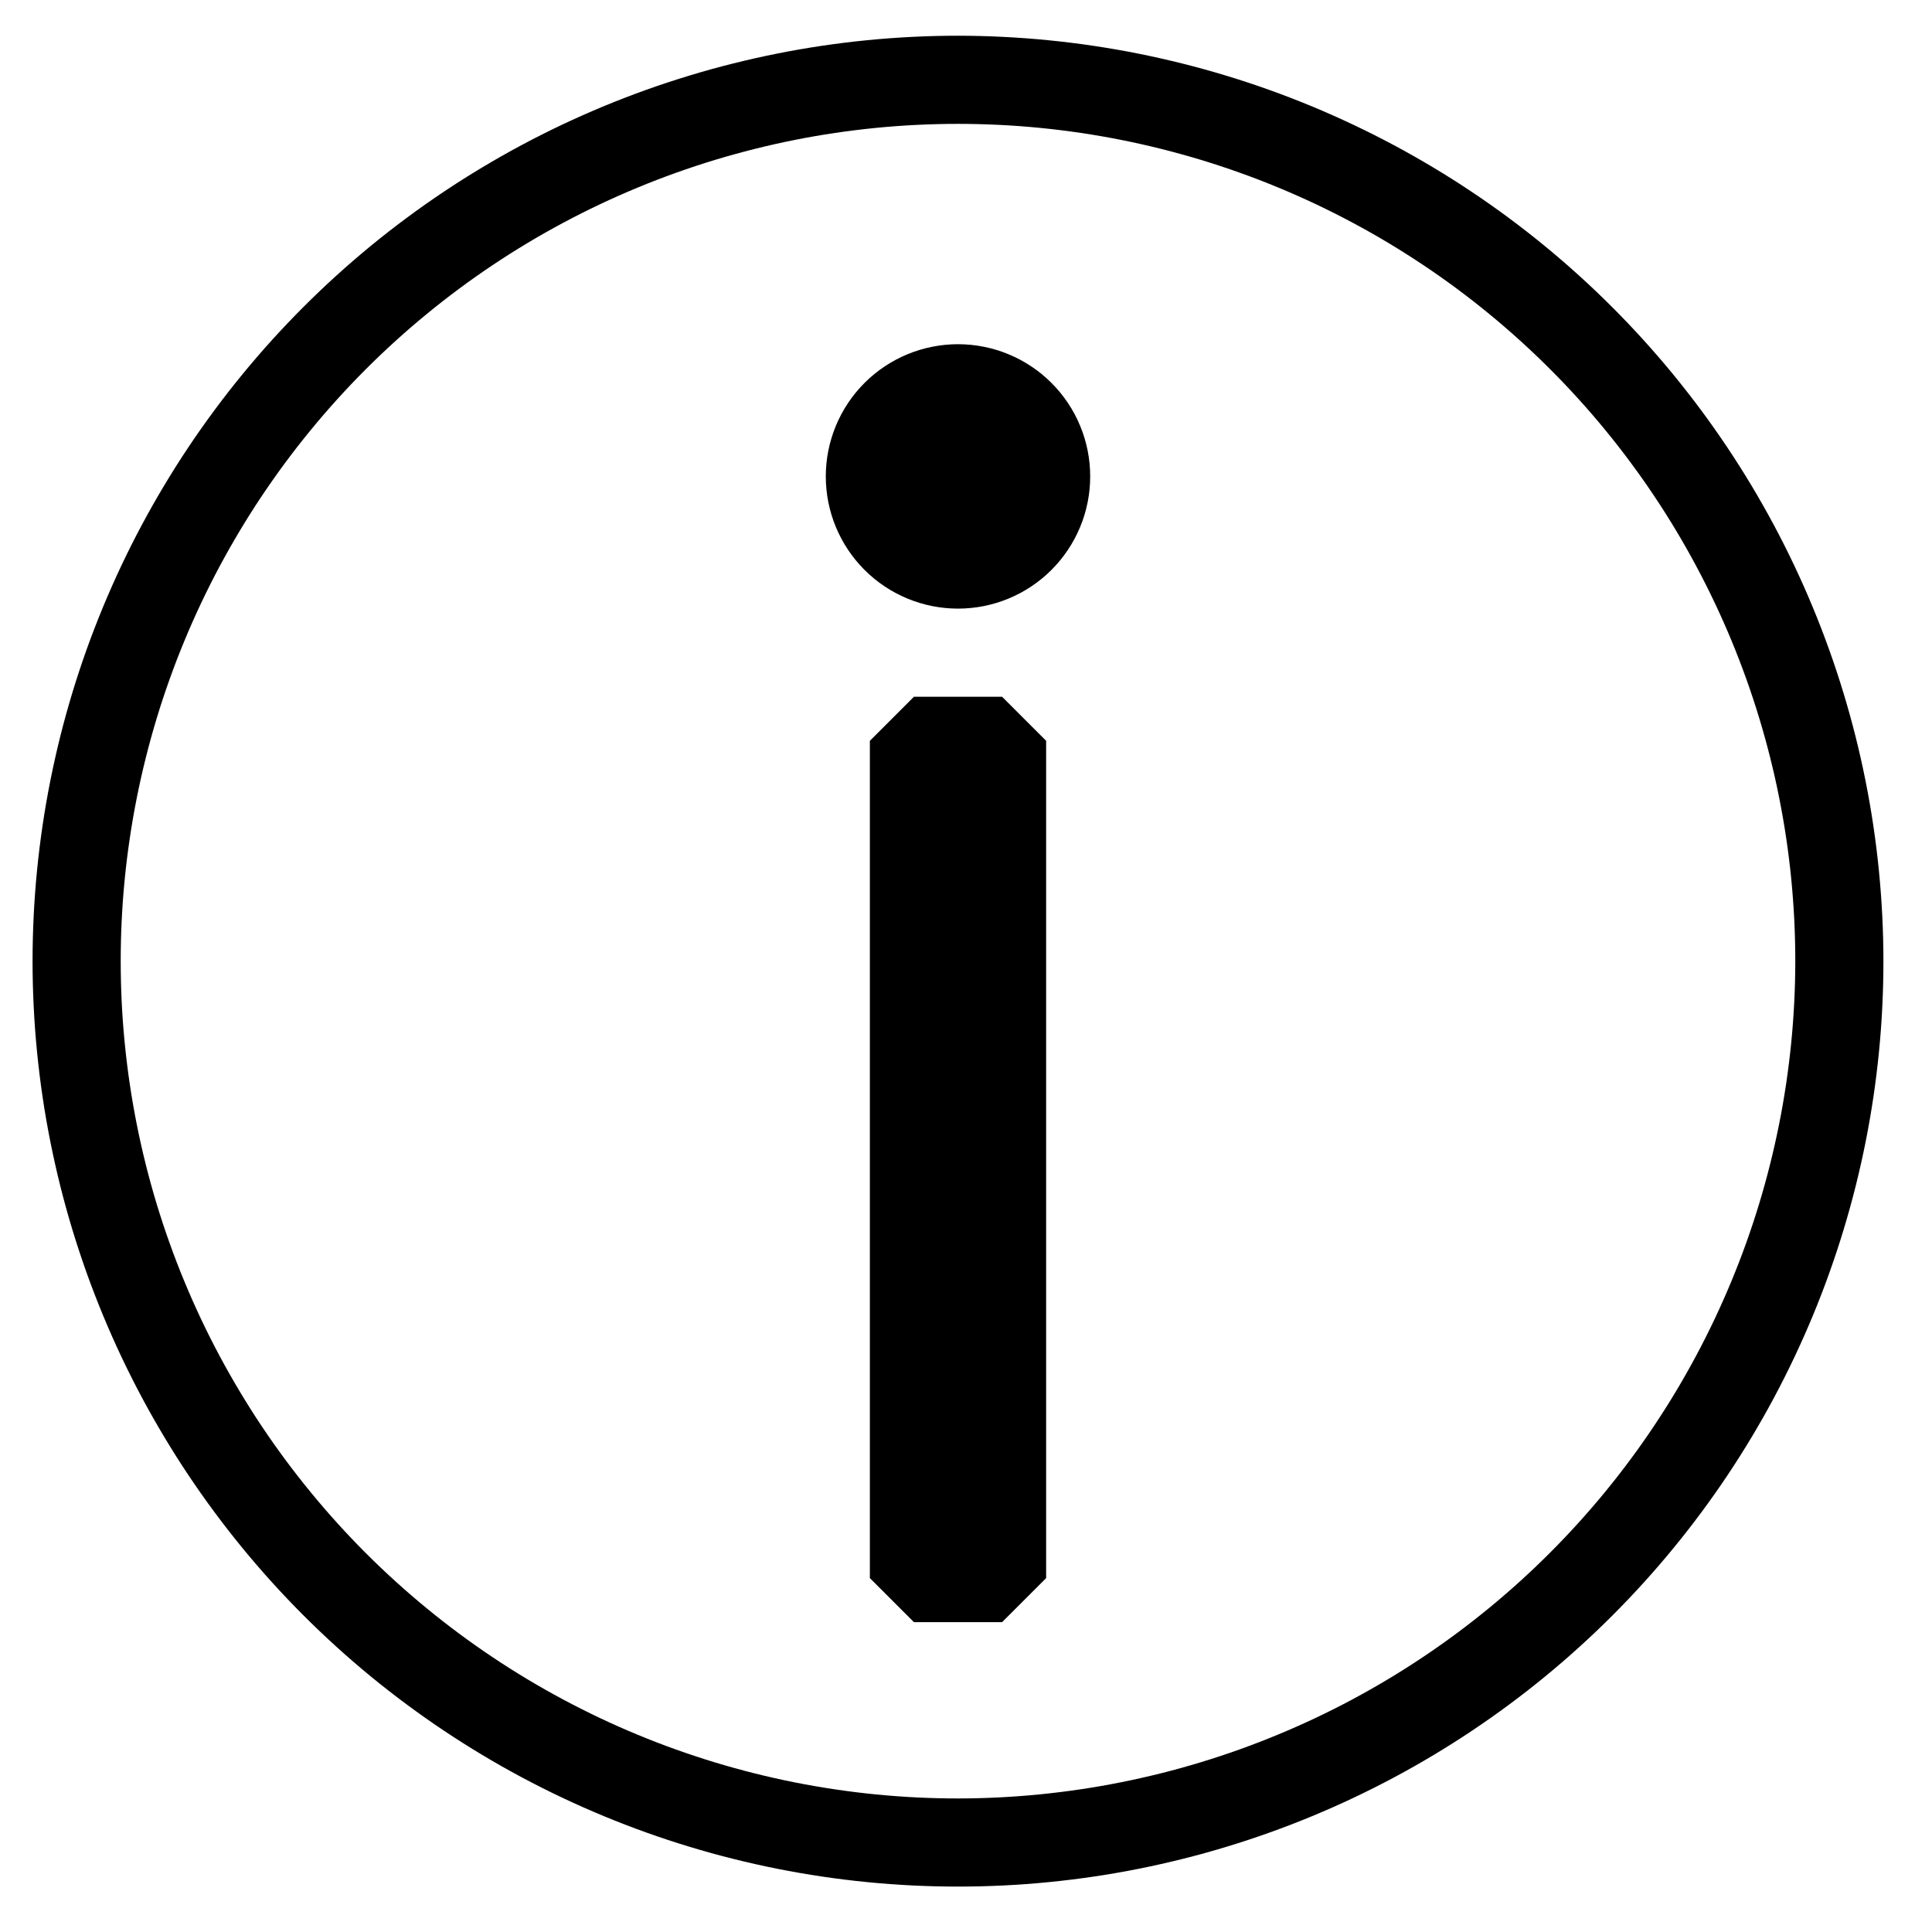 <svg xmlns="http://www.w3.org/2000/svg" xmlns:xlink="http://www.w3.org/1999/xlink" width="500" zoomAndPan="magnify" viewBox="0 0 375 375" height="500" preserveAspectRatio="xMidYMid meet" version="1.0"><defs><clipPath id="648e0ea9e5"><path d="M 6.32 6.934 L 365.57 6.934 L 365.57 366.184 L 6.32 366.184 Z M 6.32 6.934 " clip-rule="nonzero"/></clipPath></defs><g clip-path="url(#648e0ea9e5)"><path fill="#000000" d="M 185.945 6.934 C 183.008 6.934 180.07 7.008 177.133 7.152 C 174.195 7.297 171.266 7.512 168.34 7.801 C 165.414 8.09 162.496 8.449 159.59 8.879 C 156.684 9.312 153.785 9.812 150.902 10.387 C 148.02 10.961 145.152 11.605 142.301 12.32 C 139.449 13.031 136.617 13.816 133.805 14.672 C 130.992 15.523 128.199 16.445 125.434 17.434 C 122.664 18.426 119.922 19.484 117.207 20.609 C 114.492 21.734 111.805 22.926 109.148 24.18 C 106.488 25.438 103.863 26.758 101.273 28.145 C 98.68 29.531 96.121 30.98 93.602 32.492 C 91.078 34.004 88.598 35.574 86.152 37.207 C 83.707 38.84 81.305 40.531 78.945 42.285 C 76.582 44.035 74.266 45.844 71.992 47.707 C 69.723 49.574 67.496 51.492 65.316 53.469 C 63.141 55.441 61.012 57.469 58.934 59.547 C 56.855 61.625 54.828 63.754 52.852 65.93 C 50.879 68.109 48.961 70.336 47.094 72.609 C 45.23 74.879 43.422 77.195 41.672 79.559 C 39.918 81.918 38.227 84.32 36.594 86.766 C 34.961 89.211 33.387 91.691 31.879 94.215 C 30.367 96.734 28.918 99.293 27.531 101.887 C 26.145 104.477 24.824 107.102 23.566 109.762 C 22.312 112.418 21.121 115.105 19.996 117.82 C 18.871 120.535 17.812 123.277 16.82 126.047 C 15.832 128.812 14.91 131.605 14.055 134.418 C 13.203 137.23 12.418 140.062 11.703 142.914 C 10.992 145.766 10.348 148.633 9.773 151.516 C 9.199 154.402 8.695 157.297 8.266 160.203 C 7.836 163.113 7.477 166.027 7.188 168.953 C 6.898 171.879 6.684 174.809 6.539 177.746 C 6.395 180.684 6.32 183.621 6.32 186.559 C 6.32 189.5 6.395 192.438 6.539 195.375 C 6.684 198.309 6.898 201.242 7.188 204.168 C 7.477 207.094 7.836 210.008 8.266 212.918 C 8.695 215.824 9.199 218.719 9.773 221.602 C 10.348 224.488 10.992 227.355 11.703 230.207 C 12.418 233.059 13.203 235.891 14.055 238.703 C 14.91 241.516 15.832 244.305 16.82 247.074 C 17.812 249.844 18.871 252.582 19.996 255.301 C 21.121 258.016 22.312 260.703 23.566 263.359 C 24.824 266.016 26.145 268.641 27.531 271.234 C 28.918 273.828 30.367 276.383 31.879 278.906 C 33.387 281.426 34.961 283.91 36.594 286.355 C 38.227 288.801 39.918 291.203 41.672 293.562 C 43.422 295.926 45.23 298.242 47.094 300.512 C 48.961 302.785 50.879 305.012 52.852 307.188 C 54.828 309.367 56.855 311.496 58.934 313.574 C 61.012 315.652 63.141 317.68 65.316 319.652 C 67.496 321.629 69.723 323.547 71.992 325.414 C 74.266 327.277 76.582 329.086 78.945 330.836 C 81.305 332.586 83.707 334.281 86.152 335.914 C 88.598 337.547 91.078 339.117 93.602 340.629 C 96.121 342.141 98.68 343.59 101.273 344.977 C 103.863 346.359 106.488 347.684 109.148 348.938 C 111.805 350.195 114.492 351.387 117.207 352.512 C 119.922 353.637 122.664 354.695 125.434 355.684 C 128.199 356.676 130.992 357.598 133.805 358.449 C 136.617 359.305 139.449 360.09 142.301 360.801 C 145.152 361.516 148.02 362.16 150.902 362.734 C 153.785 363.309 156.684 363.809 159.59 364.242 C 162.496 364.672 165.414 365.031 168.34 365.32 C 171.266 365.609 174.195 365.824 177.133 365.969 C 180.07 366.113 183.008 366.184 185.945 366.184 C 188.887 366.184 191.824 366.113 194.762 365.969 C 197.695 365.824 200.629 365.609 203.555 365.32 C 206.477 365.031 209.395 364.672 212.305 364.242 C 215.211 363.809 218.105 363.309 220.988 362.734 C 223.871 362.16 226.742 361.516 229.594 360.801 C 232.445 360.09 235.277 359.305 238.09 358.449 C 240.902 357.598 243.691 356.676 246.461 355.684 C 249.227 354.695 251.969 353.637 254.688 352.512 C 257.402 351.387 260.09 350.195 262.746 348.938 C 265.402 347.684 268.027 346.359 270.621 344.977 C 273.215 343.59 275.77 342.141 278.293 340.629 C 280.812 339.117 283.297 337.547 285.742 335.914 C 288.184 334.281 290.586 332.586 292.949 330.836 C 295.309 329.086 297.629 327.277 299.898 325.414 C 302.172 323.547 304.398 321.629 306.574 319.652 C 308.754 317.68 310.883 315.652 312.961 313.574 C 315.039 311.496 317.066 309.367 319.039 307.188 C 321.016 305.012 322.934 302.785 324.797 300.512 C 326.664 298.242 328.473 295.926 330.223 293.562 C 331.973 291.203 333.668 288.801 335.301 286.355 C 336.934 283.91 338.504 281.426 340.016 278.906 C 341.527 276.383 342.977 273.828 344.363 271.234 C 345.746 268.641 347.07 266.016 348.324 263.359 C 349.582 260.703 350.773 258.016 351.898 255.301 C 353.023 252.582 354.082 249.844 355.07 247.074 C 356.062 244.305 356.984 241.516 357.836 238.703 C 358.691 235.891 359.473 233.059 360.188 230.207 C 360.902 227.355 361.547 224.488 362.121 221.602 C 362.695 218.719 363.195 215.824 363.629 212.918 C 364.059 210.008 364.418 207.094 364.707 204.168 C 364.996 201.242 365.211 198.309 365.355 195.375 C 365.5 192.438 365.57 189.5 365.57 186.559 C 365.57 183.621 365.492 180.684 365.348 177.75 C 365.199 174.812 364.98 171.883 364.691 168.961 C 364.402 166.035 364.039 163.121 363.605 160.211 C 363.172 157.305 362.668 154.41 362.094 151.527 C 361.516 148.648 360.871 145.781 360.156 142.93 C 359.438 140.082 358.652 137.25 357.797 134.438 C 356.945 131.625 356.02 128.836 355.027 126.07 C 354.039 123.305 352.98 120.562 351.852 117.848 C 350.727 115.133 349.535 112.449 348.277 109.793 C 347.02 107.137 345.699 104.512 344.312 101.918 C 342.926 99.328 341.477 96.773 339.965 94.25 C 338.453 91.73 336.879 89.25 335.246 86.805 C 333.613 84.363 331.922 81.961 330.172 79.602 C 328.418 77.242 326.609 74.926 324.746 72.652 C 322.883 70.383 320.961 68.156 318.988 65.98 C 317.016 63.801 314.988 61.676 312.91 59.598 C 310.832 57.52 308.703 55.492 306.527 53.52 C 304.352 51.543 302.125 49.625 299.855 47.762 C 297.582 45.895 295.266 44.09 292.906 42.336 C 290.547 40.586 288.145 38.895 285.699 37.262 C 283.258 35.625 280.777 34.055 278.254 32.543 C 275.734 31.031 273.18 29.582 270.586 28.195 C 267.996 26.809 265.371 25.488 262.715 24.23 C 260.059 22.973 257.375 21.781 254.66 20.652 C 251.945 19.527 249.203 18.469 246.438 17.477 C 243.672 16.484 240.883 15.562 238.07 14.707 C 235.258 13.855 232.426 13.066 229.578 12.352 C 226.727 11.637 223.859 10.992 220.977 10.414 C 218.098 9.84 215.203 9.336 212.293 8.902 C 209.387 8.469 206.473 8.105 203.547 7.816 C 200.625 7.523 197.691 7.309 194.758 7.16 C 191.824 7.012 188.887 6.938 185.945 6.934 Z M 185.945 349.078 C 183.285 349.078 180.629 349.012 177.973 348.883 C 175.316 348.754 172.664 348.555 170.016 348.297 C 167.371 348.035 164.73 347.711 162.102 347.32 C 159.469 346.93 156.848 346.473 154.242 345.957 C 151.633 345.438 149.039 344.855 146.457 344.207 C 143.879 343.562 141.316 342.852 138.77 342.082 C 136.227 341.309 133.699 340.473 131.195 339.578 C 128.691 338.684 126.211 337.727 123.754 336.707 C 121.297 335.691 118.867 334.613 116.461 333.477 C 114.059 332.336 111.684 331.141 109.336 329.887 C 106.992 328.633 104.676 327.324 102.395 325.957 C 100.113 324.59 97.867 323.168 95.656 321.688 C 93.445 320.211 91.27 318.68 89.137 317.098 C 87 315.512 84.902 313.875 82.848 312.188 C 80.789 310.5 78.777 308.766 76.805 306.977 C 74.836 305.191 72.91 303.359 71.027 301.477 C 69.148 299.598 67.316 297.672 65.527 295.699 C 63.742 293.73 62.008 291.715 60.32 289.66 C 58.633 287.605 56.996 285.508 55.41 283.371 C 53.828 281.234 52.297 279.062 50.816 276.852 C 49.34 274.641 47.918 272.395 46.551 270.109 C 45.184 267.828 43.871 265.516 42.617 263.172 C 41.363 260.824 40.168 258.449 39.031 256.047 C 37.895 253.641 36.816 251.211 35.801 248.754 C 34.781 246.297 33.824 243.816 32.93 241.312 C 32.031 238.809 31.199 236.281 30.426 233.738 C 29.656 231.191 28.945 228.629 28.301 226.051 C 27.652 223.469 27.07 220.875 26.551 218.266 C 26.031 215.656 25.578 213.039 25.188 210.406 C 24.797 207.777 24.473 205.137 24.211 202.488 C 23.949 199.844 23.754 197.191 23.625 194.535 C 23.492 191.879 23.43 189.219 23.43 186.559 C 23.43 183.902 23.492 181.242 23.625 178.586 C 23.754 175.93 23.949 173.277 24.211 170.629 C 24.473 167.984 24.797 165.344 25.188 162.715 C 25.578 160.082 26.031 157.465 26.551 154.855 C 27.07 152.246 27.652 149.652 28.301 147.07 C 28.945 144.492 29.656 141.93 30.426 139.383 C 31.199 136.84 32.031 134.312 32.93 131.809 C 33.824 129.305 34.781 126.824 35.801 124.367 C 36.816 121.91 37.895 119.48 39.031 117.074 C 40.168 114.672 41.363 112.297 42.617 109.949 C 43.871 107.605 45.184 105.289 46.551 103.008 C 47.918 100.727 49.34 98.48 50.816 96.27 C 52.297 94.059 53.828 91.887 55.41 89.75 C 56.996 87.613 58.633 85.516 60.32 83.461 C 62.008 81.402 63.742 79.391 65.527 77.422 C 67.316 75.449 69.148 73.523 71.027 71.645 C 72.91 69.762 74.836 67.93 76.805 66.145 C 78.777 64.355 80.789 62.621 82.848 60.934 C 84.902 59.246 87 57.609 89.137 56.023 C 91.27 54.441 93.445 52.91 95.656 51.434 C 97.867 49.953 100.113 48.531 102.395 47.164 C 104.676 45.797 106.992 44.484 109.336 43.234 C 111.684 41.98 114.059 40.781 116.461 39.645 C 118.867 38.508 121.297 37.43 123.754 36.414 C 126.211 35.395 128.691 34.438 131.195 33.543 C 133.699 32.648 136.227 31.812 138.77 31.039 C 141.316 30.27 143.879 29.559 146.457 28.914 C 149.039 28.266 151.633 27.684 154.242 27.164 C 156.848 26.645 159.469 26.191 162.102 25.801 C 164.73 25.41 167.371 25.086 170.016 24.824 C 172.664 24.562 175.316 24.367 177.973 24.238 C 180.629 24.109 183.285 24.043 185.945 24.043 C 188.605 24.043 191.266 24.109 193.922 24.238 C 196.578 24.367 199.23 24.562 201.875 24.824 C 204.523 25.086 207.16 25.41 209.793 25.801 C 212.426 26.191 215.043 26.645 217.652 27.164 C 220.262 27.684 222.855 28.266 225.434 28.914 C 228.016 29.559 230.578 30.27 233.125 31.039 C 235.668 31.812 238.191 32.648 240.695 33.543 C 243.203 34.438 245.684 35.395 248.141 36.414 C 250.598 37.43 253.027 38.508 255.434 39.645 C 257.836 40.781 260.211 41.98 262.559 43.234 C 264.902 44.484 267.215 45.797 269.496 47.164 C 271.777 48.531 274.023 49.953 276.238 51.434 C 278.449 52.91 280.621 54.441 282.758 56.023 C 284.895 57.609 286.992 59.246 289.047 60.934 C 291.102 62.621 293.117 64.355 295.086 66.145 C 297.059 67.93 298.984 69.762 300.863 71.645 C 302.746 73.523 304.578 75.449 306.363 77.422 C 308.152 79.391 309.887 81.402 311.574 83.461 C 313.262 85.516 314.898 87.613 316.48 89.75 C 318.066 91.887 319.598 94.059 321.074 96.27 C 322.555 98.48 323.977 100.727 325.344 103.008 C 326.711 105.289 328.02 107.605 329.273 109.949 C 330.527 112.297 331.723 114.672 332.859 117.074 C 334 119.48 335.074 121.91 336.094 124.367 C 337.113 126.824 338.066 129.305 338.965 131.809 C 339.859 134.312 340.695 136.84 341.465 139.383 C 342.238 141.93 342.949 144.492 343.594 147.07 C 344.242 149.652 344.824 152.246 345.34 154.855 C 345.859 157.465 346.316 160.082 346.707 162.715 C 347.098 165.344 347.422 167.984 347.684 170.633 C 347.941 173.277 348.137 175.93 348.27 178.586 C 348.398 181.242 348.465 183.902 348.465 186.559 C 348.461 189.219 348.395 191.875 348.262 194.531 C 348.129 197.188 347.93 199.84 347.668 202.484 C 347.402 205.129 347.074 207.77 346.684 210.398 C 346.289 213.027 345.836 215.648 345.312 218.254 C 344.793 220.863 344.207 223.453 343.559 226.035 C 342.914 228.613 342.203 231.172 341.43 233.719 C 340.656 236.262 339.82 238.785 338.922 241.289 C 338.023 243.793 337.066 246.27 336.047 248.727 C 335.027 251.184 333.949 253.613 332.812 256.016 C 331.676 258.418 330.48 260.793 329.223 263.137 C 327.969 265.48 326.66 267.793 325.293 270.074 C 323.922 272.355 322.5 274.598 321.023 276.809 C 319.547 279.02 318.016 281.195 316.43 283.328 C 314.844 285.465 313.211 287.559 311.523 289.613 C 309.836 291.668 308.098 293.684 306.312 295.652 C 304.527 297.621 302.695 299.547 300.812 301.43 C 298.934 303.309 297.008 305.141 295.039 306.926 C 293.07 308.711 291.055 310.449 289 312.137 C 286.945 313.824 284.852 315.457 282.715 317.043 C 280.578 318.629 278.406 320.16 276.195 321.637 C 273.984 323.113 271.742 324.539 269.461 325.906 C 267.18 327.273 264.867 328.582 262.523 329.84 C 260.18 331.094 257.805 332.289 255.402 333.426 C 253 334.562 250.57 335.645 248.113 336.66 C 245.656 337.68 243.176 338.637 240.676 339.535 C 238.172 340.434 235.648 341.27 233.105 342.043 C 230.559 342.816 228 343.527 225.418 344.176 C 222.84 344.82 220.246 345.406 217.641 345.926 C 215.031 346.449 212.414 346.906 209.785 347.297 C 207.156 347.688 204.516 348.016 201.871 348.281 C 199.227 348.543 196.574 348.742 193.918 348.875 C 191.262 349.008 188.605 349.074 185.945 349.078 Z M 185.945 349.078 " fill-opacity="1" fill-rule="nonzero"/></g><path fill="#000000" d="M 177.395 135.238 L 168.84 143.793 L 168.84 306.309 L 177.395 314.863 L 194.5 314.863 L 203.055 306.309 L 203.055 143.793 L 194.5 135.238 Z M 177.395 135.238 " fill-opacity="1" fill-rule="nonzero"/><path fill="#000000" d="M 211.605 92.473 C 211.605 93.312 211.566 94.148 211.484 94.984 C 211.402 95.824 211.277 96.652 211.113 97.477 C 210.949 98.301 210.746 99.117 210.504 99.922 C 210.258 100.723 209.977 101.516 209.652 102.293 C 209.332 103.066 208.973 103.828 208.578 104.566 C 208.18 105.309 207.75 106.027 207.281 106.727 C 206.816 107.426 206.316 108.102 205.781 108.75 C 205.25 109.398 204.688 110.023 204.09 110.617 C 203.496 111.211 202.875 111.773 202.227 112.309 C 201.574 112.84 200.902 113.34 200.203 113.809 C 199.504 114.273 198.785 114.707 198.043 115.102 C 197.301 115.496 196.543 115.855 195.766 116.18 C 194.988 116.5 194.199 116.781 193.395 117.027 C 192.59 117.27 191.777 117.477 190.953 117.641 C 190.129 117.801 189.297 117.926 188.461 118.008 C 187.625 118.09 186.785 118.133 185.945 118.133 C 185.105 118.133 184.27 118.09 183.43 118.008 C 182.594 117.926 181.766 117.801 180.941 117.641 C 180.117 117.477 179.301 117.27 178.496 117.027 C 177.695 116.781 176.902 116.5 176.125 116.18 C 175.352 115.855 174.59 115.496 173.852 115.102 C 173.109 114.707 172.391 114.273 171.691 113.809 C 170.992 113.34 170.316 112.84 169.668 112.309 C 169.02 111.773 168.395 111.211 167.801 110.617 C 167.207 110.023 166.645 109.398 166.109 108.75 C 165.578 108.102 165.078 107.426 164.609 106.727 C 164.145 106.027 163.711 105.309 163.316 104.566 C 162.918 103.828 162.562 103.066 162.238 102.293 C 161.918 101.516 161.637 100.723 161.391 99.922 C 161.148 99.117 160.941 98.301 160.777 97.477 C 160.613 96.652 160.492 95.824 160.41 94.984 C 160.328 94.148 160.285 93.312 160.285 92.473 C 160.285 91.629 160.328 90.793 160.41 89.957 C 160.492 89.121 160.613 88.289 160.777 87.465 C 160.941 86.641 161.148 85.828 161.391 85.023 C 161.637 84.219 161.918 83.426 162.238 82.652 C 162.562 81.875 162.918 81.117 163.316 80.375 C 163.711 79.633 164.145 78.914 164.609 78.215 C 165.078 77.516 165.578 76.84 166.109 76.191 C 166.645 75.543 167.207 74.922 167.801 74.328 C 168.395 73.73 169.02 73.168 169.668 72.637 C 170.316 72.102 170.992 71.602 171.691 71.137 C 172.391 70.668 173.109 70.238 173.852 69.84 C 174.59 69.445 175.352 69.086 176.125 68.766 C 176.902 68.441 177.695 68.16 178.496 67.914 C 179.301 67.672 180.117 67.469 180.941 67.305 C 181.766 67.141 182.594 67.016 183.43 66.934 C 184.27 66.852 185.105 66.809 185.945 66.809 C 186.785 66.809 187.625 66.852 188.461 66.934 C 189.297 67.016 190.129 67.141 190.953 67.305 C 191.777 67.469 192.59 67.672 193.395 67.914 C 194.199 68.16 194.988 68.441 195.766 68.766 C 196.543 69.086 197.301 69.445 198.043 69.84 C 198.785 70.238 199.504 70.668 200.203 71.137 C 200.902 71.602 201.574 72.102 202.227 72.637 C 202.875 73.168 203.496 73.73 204.09 74.328 C 204.688 74.922 205.25 75.543 205.781 76.191 C 206.316 76.84 206.816 77.516 207.281 78.215 C 207.75 78.914 208.18 79.633 208.578 80.375 C 208.973 81.117 209.332 81.875 209.652 82.652 C 209.977 83.426 210.258 84.219 210.504 85.023 C 210.746 85.828 210.949 86.641 211.113 87.465 C 211.277 88.289 211.402 89.121 211.484 89.957 C 211.566 90.793 211.605 91.629 211.605 92.473 Z M 211.605 92.473 " fill-opacity="1" fill-rule="nonzero"/></svg>